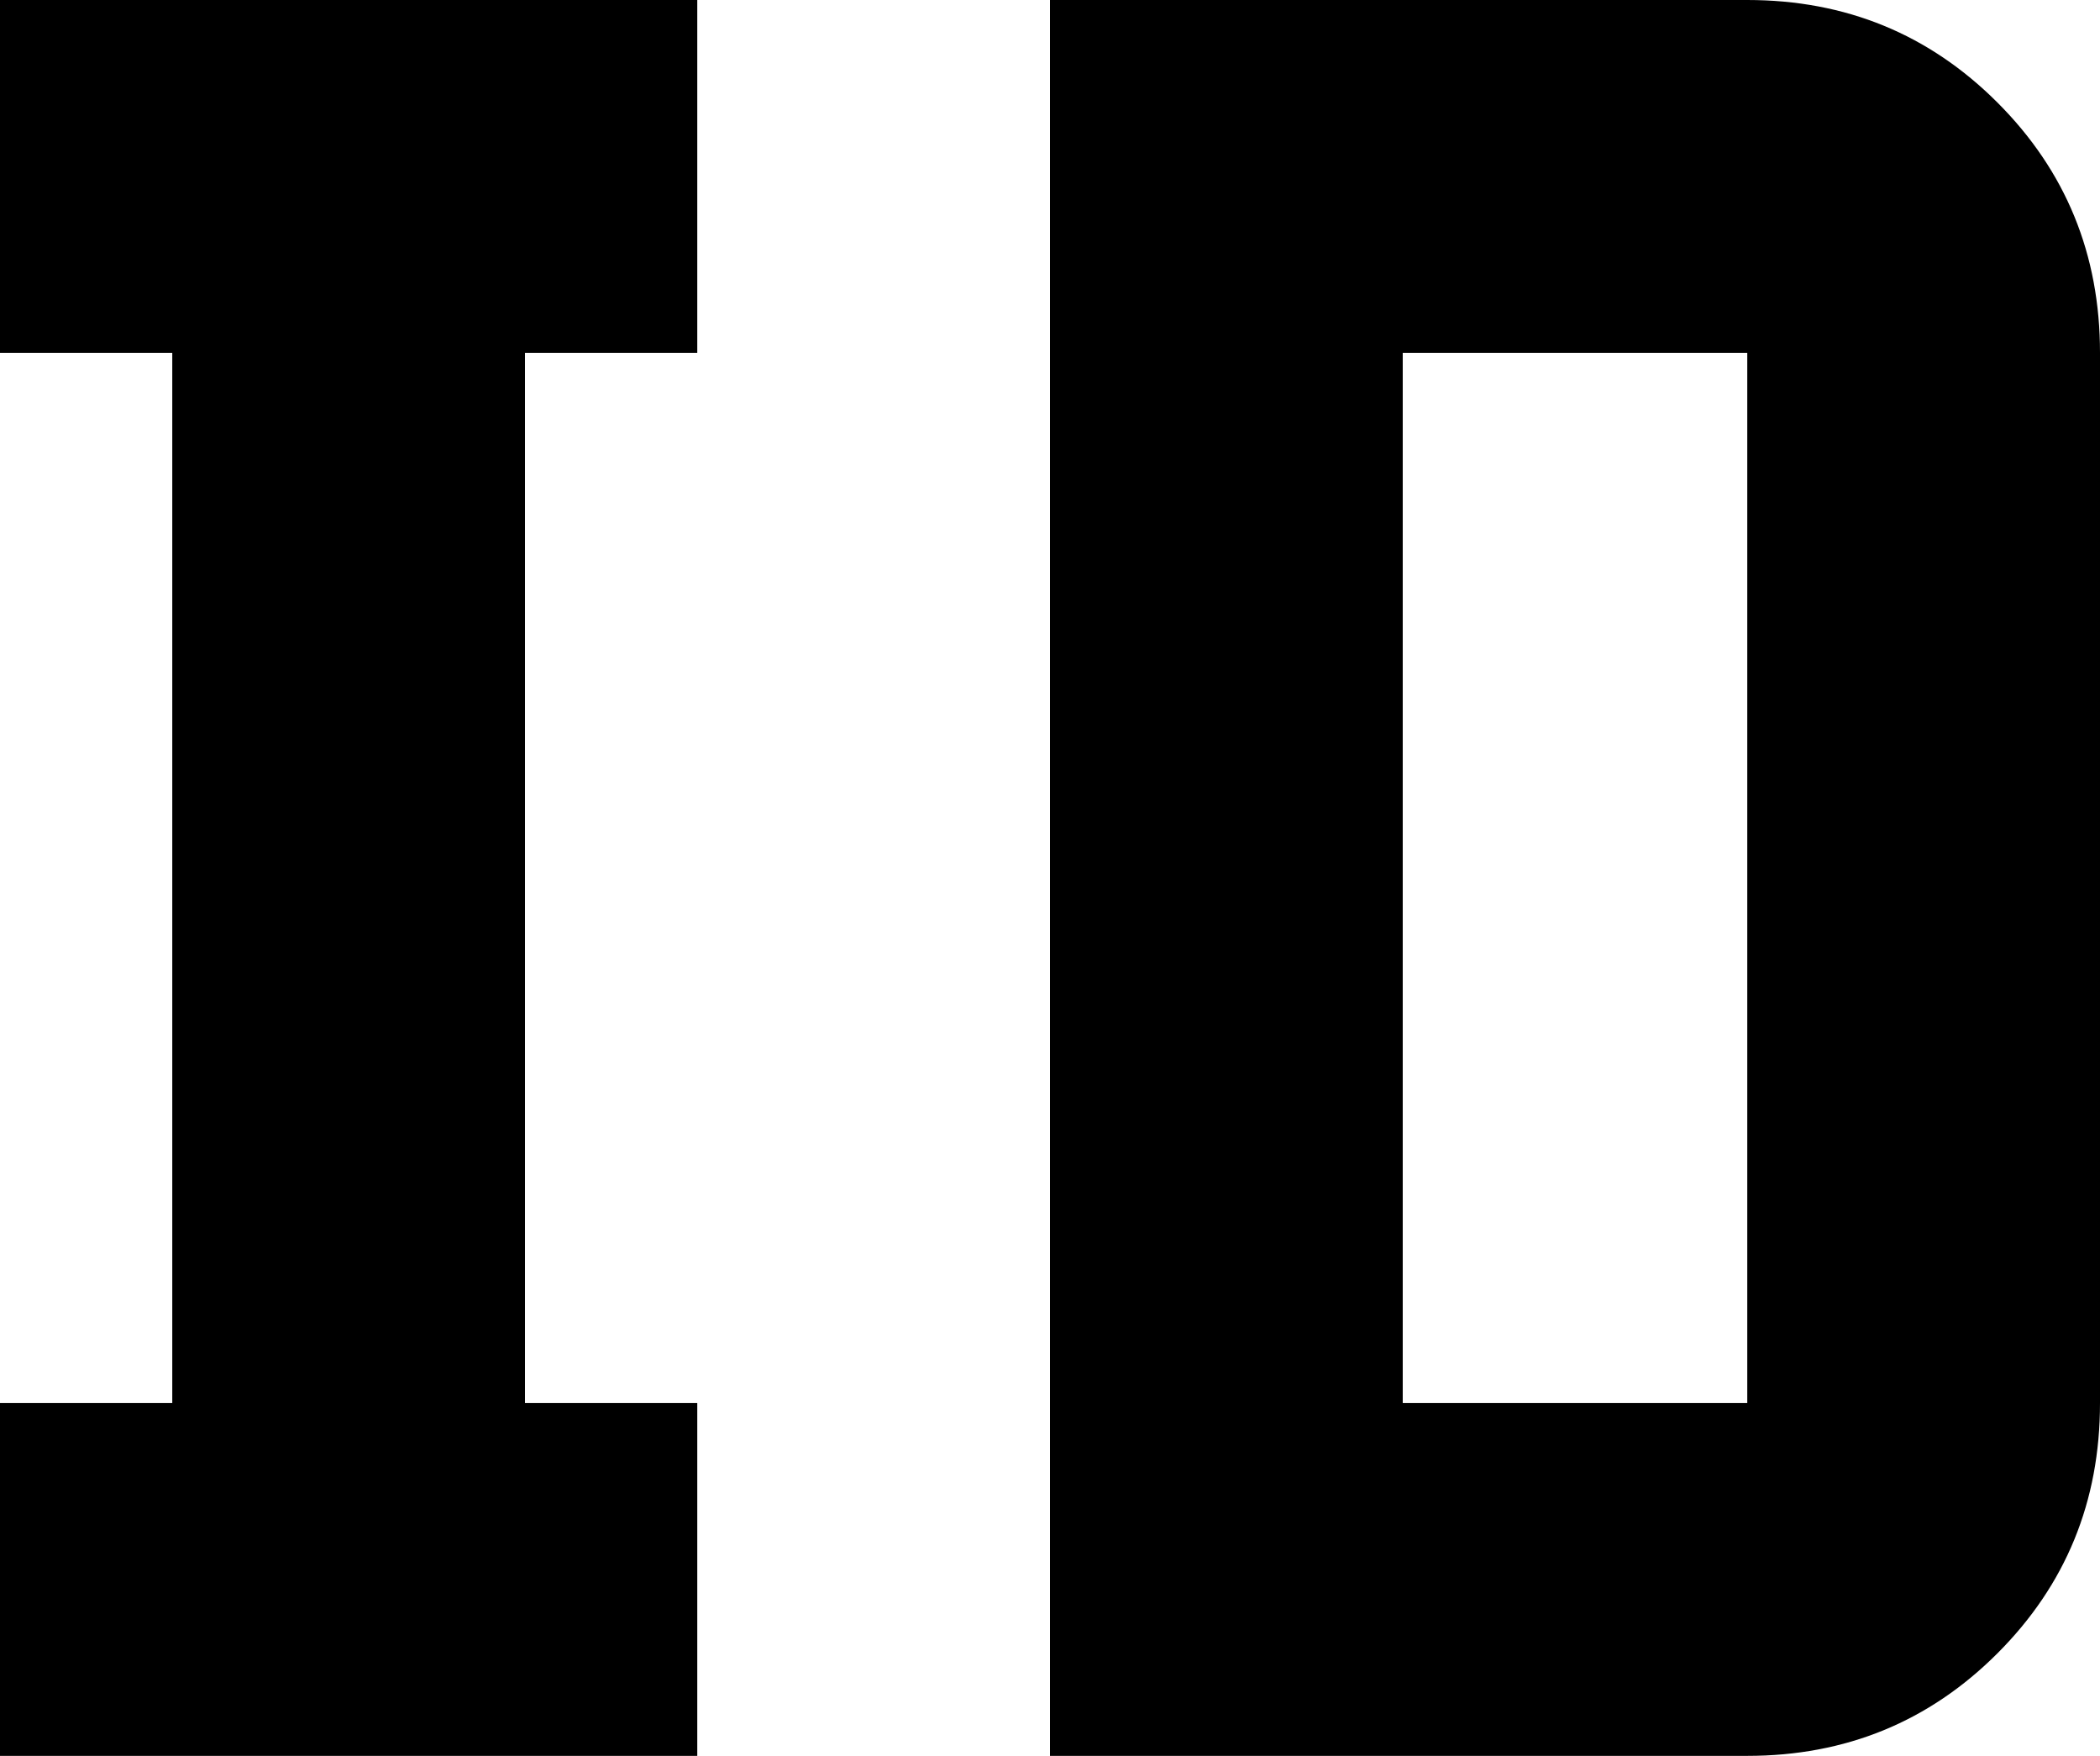 <svg xmlns="http://www.w3.org/2000/svg" viewBox="128 85 256 214">
      <g transform="scale(1 -1) translate(0 -384)">
        <path d="M213 299V256H192V128H213V85H128V128H149V256H128V299ZM341 299Q359 299 371.5 286.5Q384 274 384 256V128Q384 110 371.5 97.5Q359 85 341 85H256V299ZM341 256H299V128H341Z" />
      </g>
    </svg>